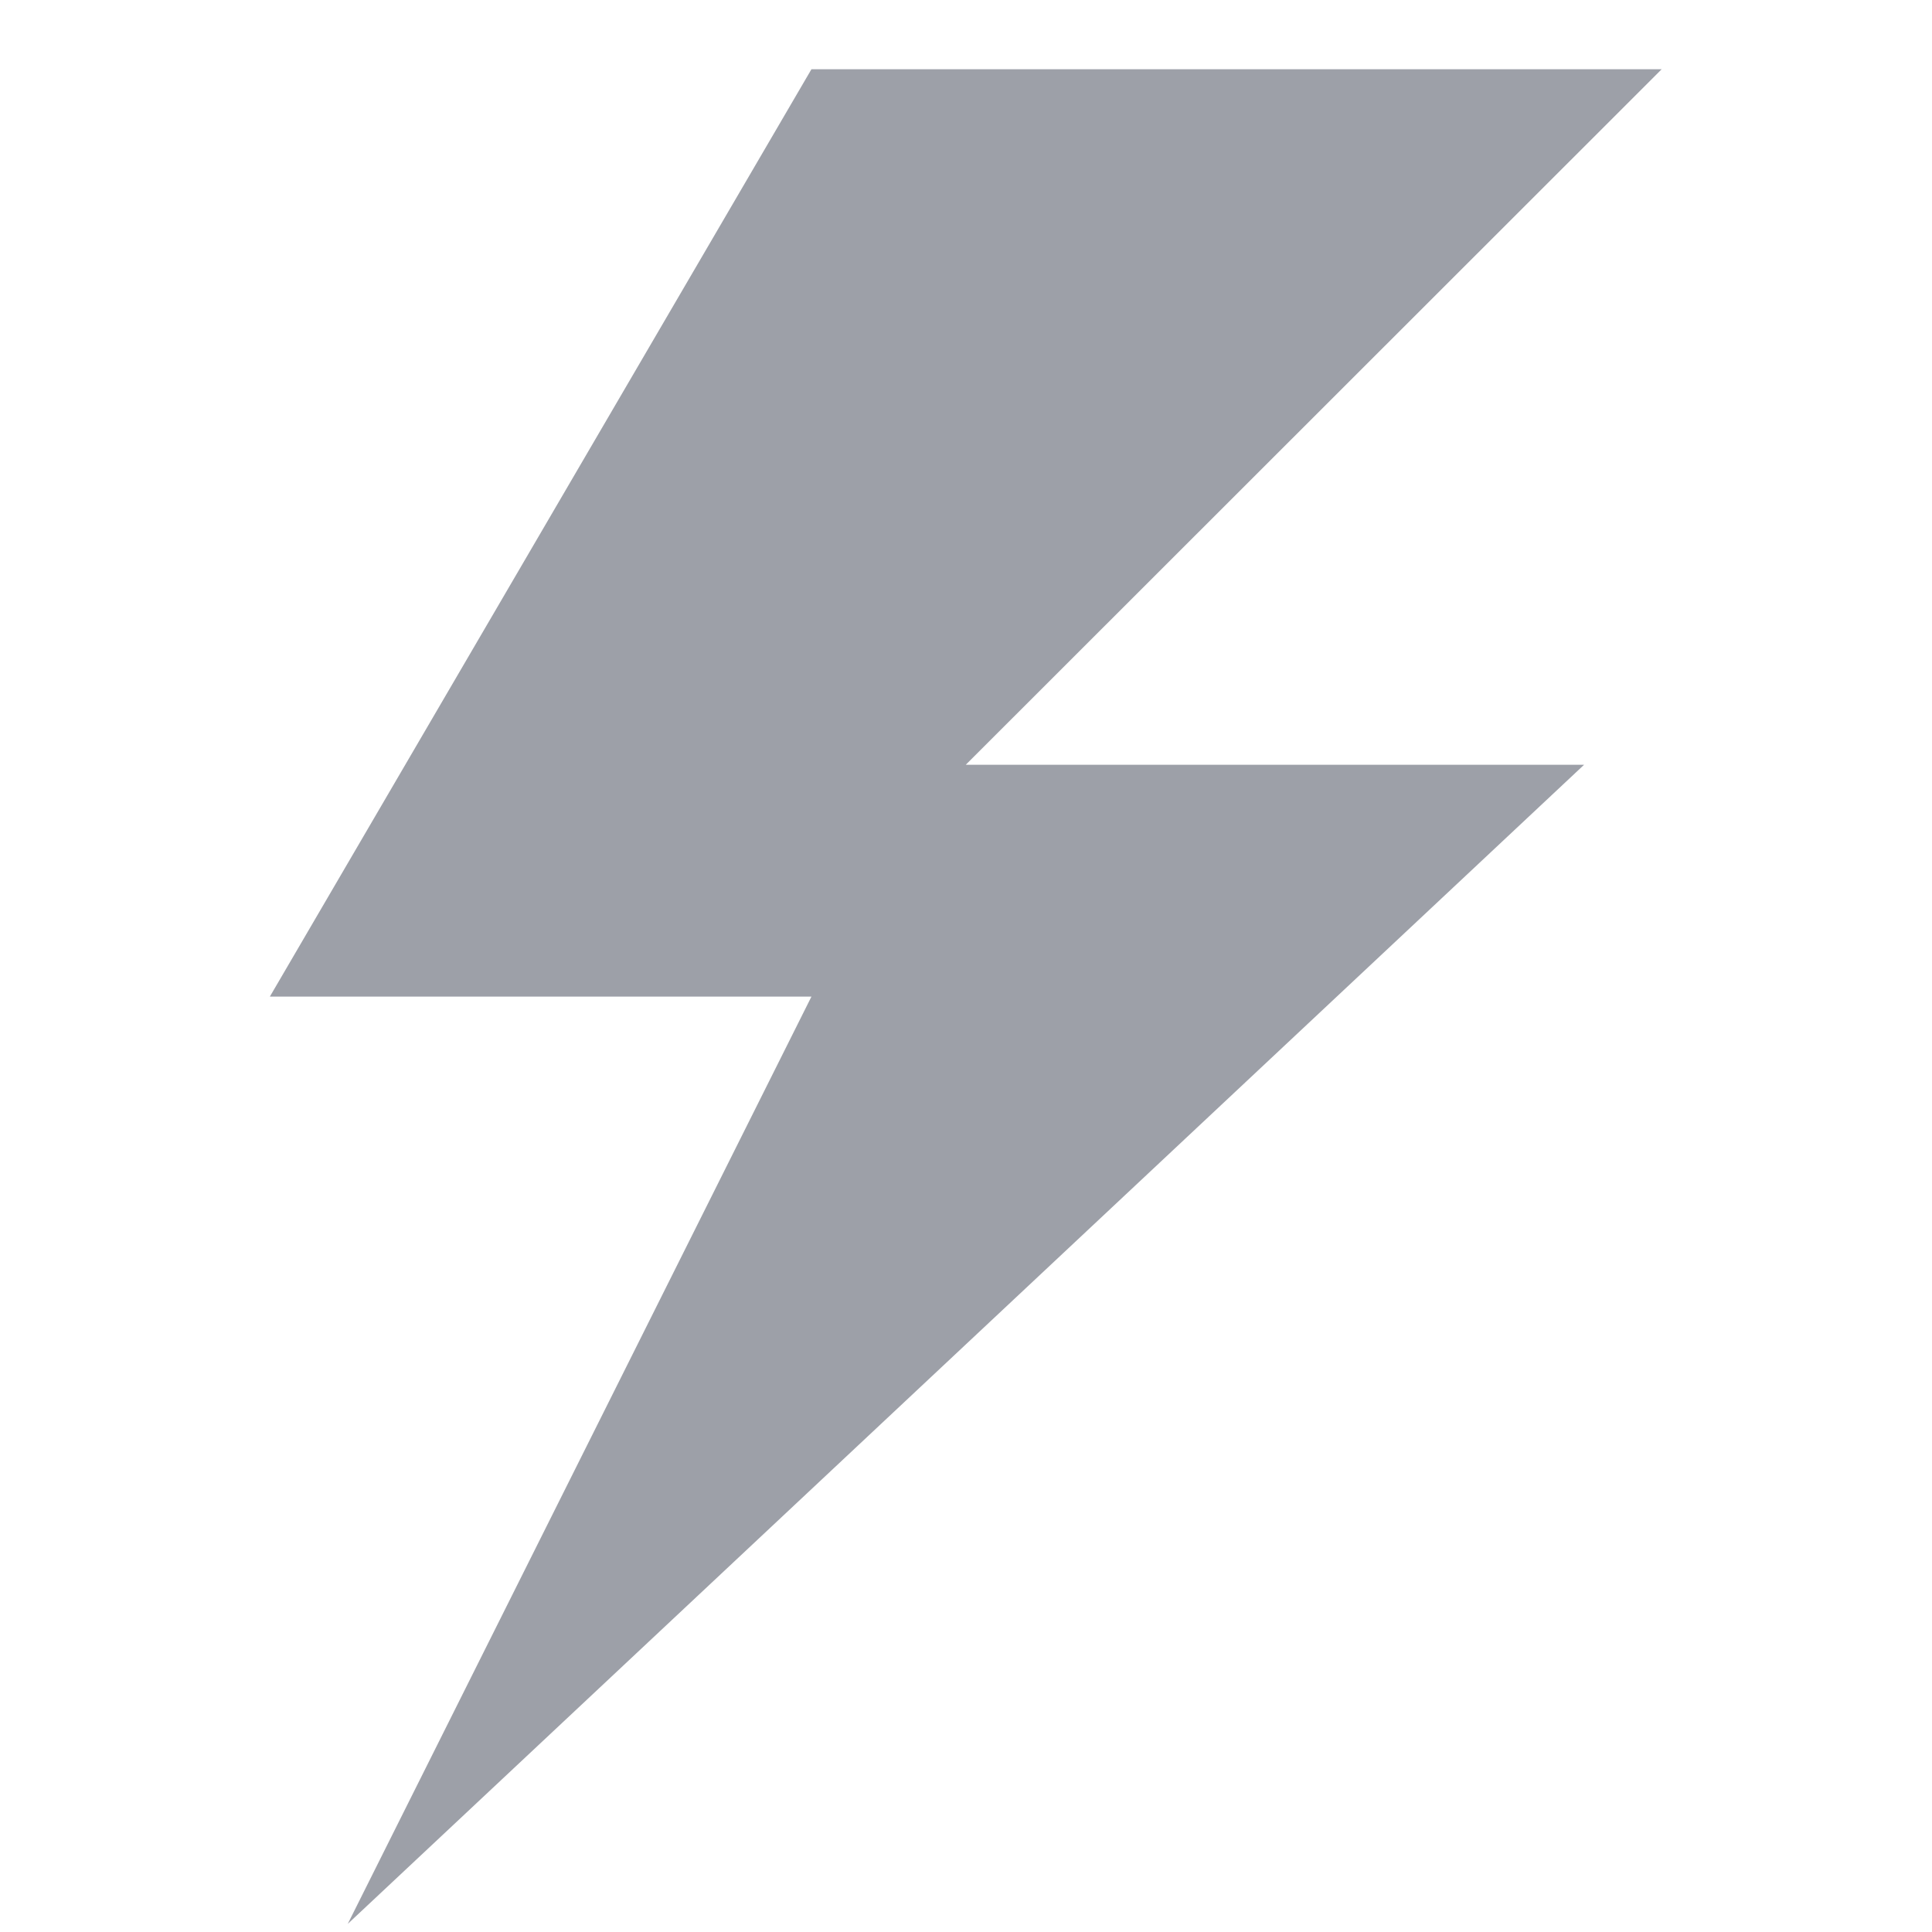 <svg width="25" height="25" viewBox="0 0 25 25" fill="none" xmlns="http://www.w3.org/2000/svg">
<g clip-path="url(#clip0_78_8)">
<path d="M21.502 0.896L10.5 0.896L3.492 12.896H10.5L4.5 24.895L20.498 9.896L12.497 9.896L21.502 0.896Z" fill="#9DA0A8"/>
</g>
<defs>
<clipPath id="clip0_78_8">
<rect width="24" height="24" fill="white" transform="translate(0.896 0.896)"/>
</clipPath>
</defs>
</svg>
